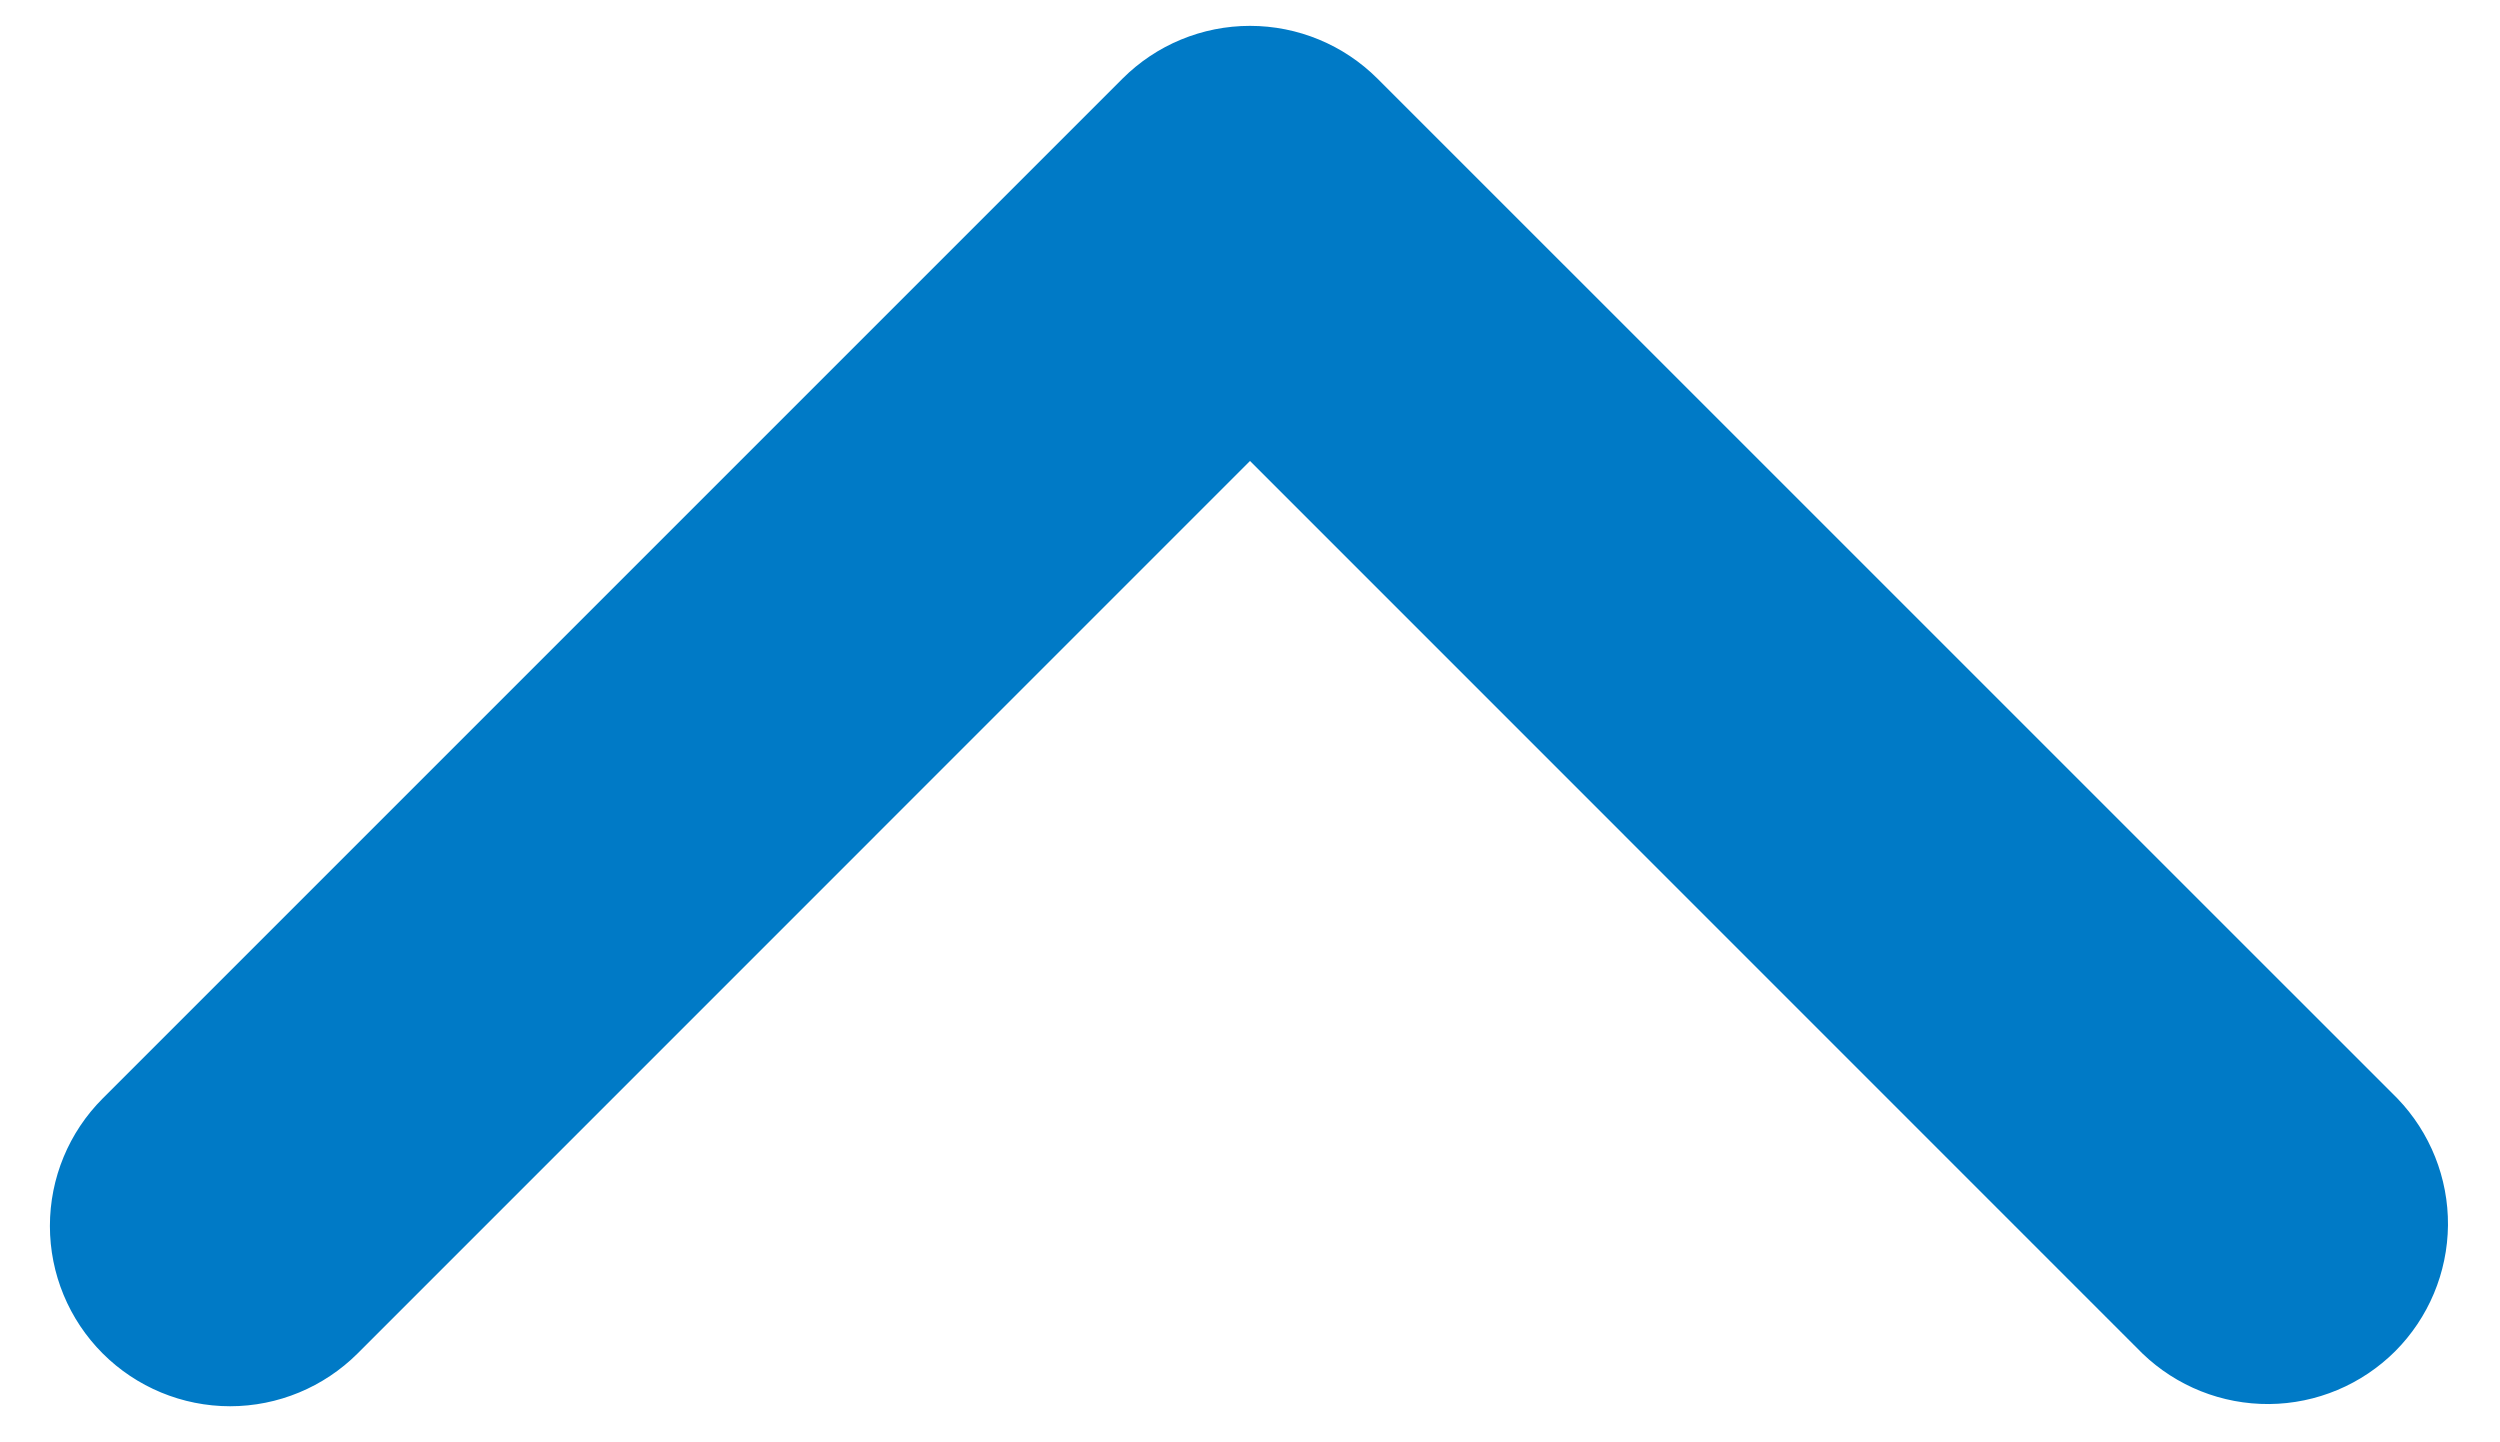 <svg width="26" height="15" viewBox="0 0 26 15" fill="none" xmlns="http://www.w3.org/2000/svg">
<path d="M1.068 14.076C1.419 14.427 1.896 14.625 2.393 14.625C2.89 14.625 3.367 14.427 3.719 14.076L13 4.794L22.281 14.076C22.635 14.417 23.108 14.606 23.6 14.602C24.092 14.598 24.562 14.4 24.91 14.053C25.257 13.705 25.454 13.235 25.459 12.743C25.463 12.252 25.274 11.778 24.933 11.424L14.326 0.818C13.974 0.466 13.497 0.269 13 0.269C12.503 0.269 12.026 0.466 11.674 0.818L1.068 11.424C0.716 11.776 0.519 12.253 0.519 12.75C0.519 13.247 0.716 13.724 1.068 14.076Z" fill="#007AC6"/>
</svg>
